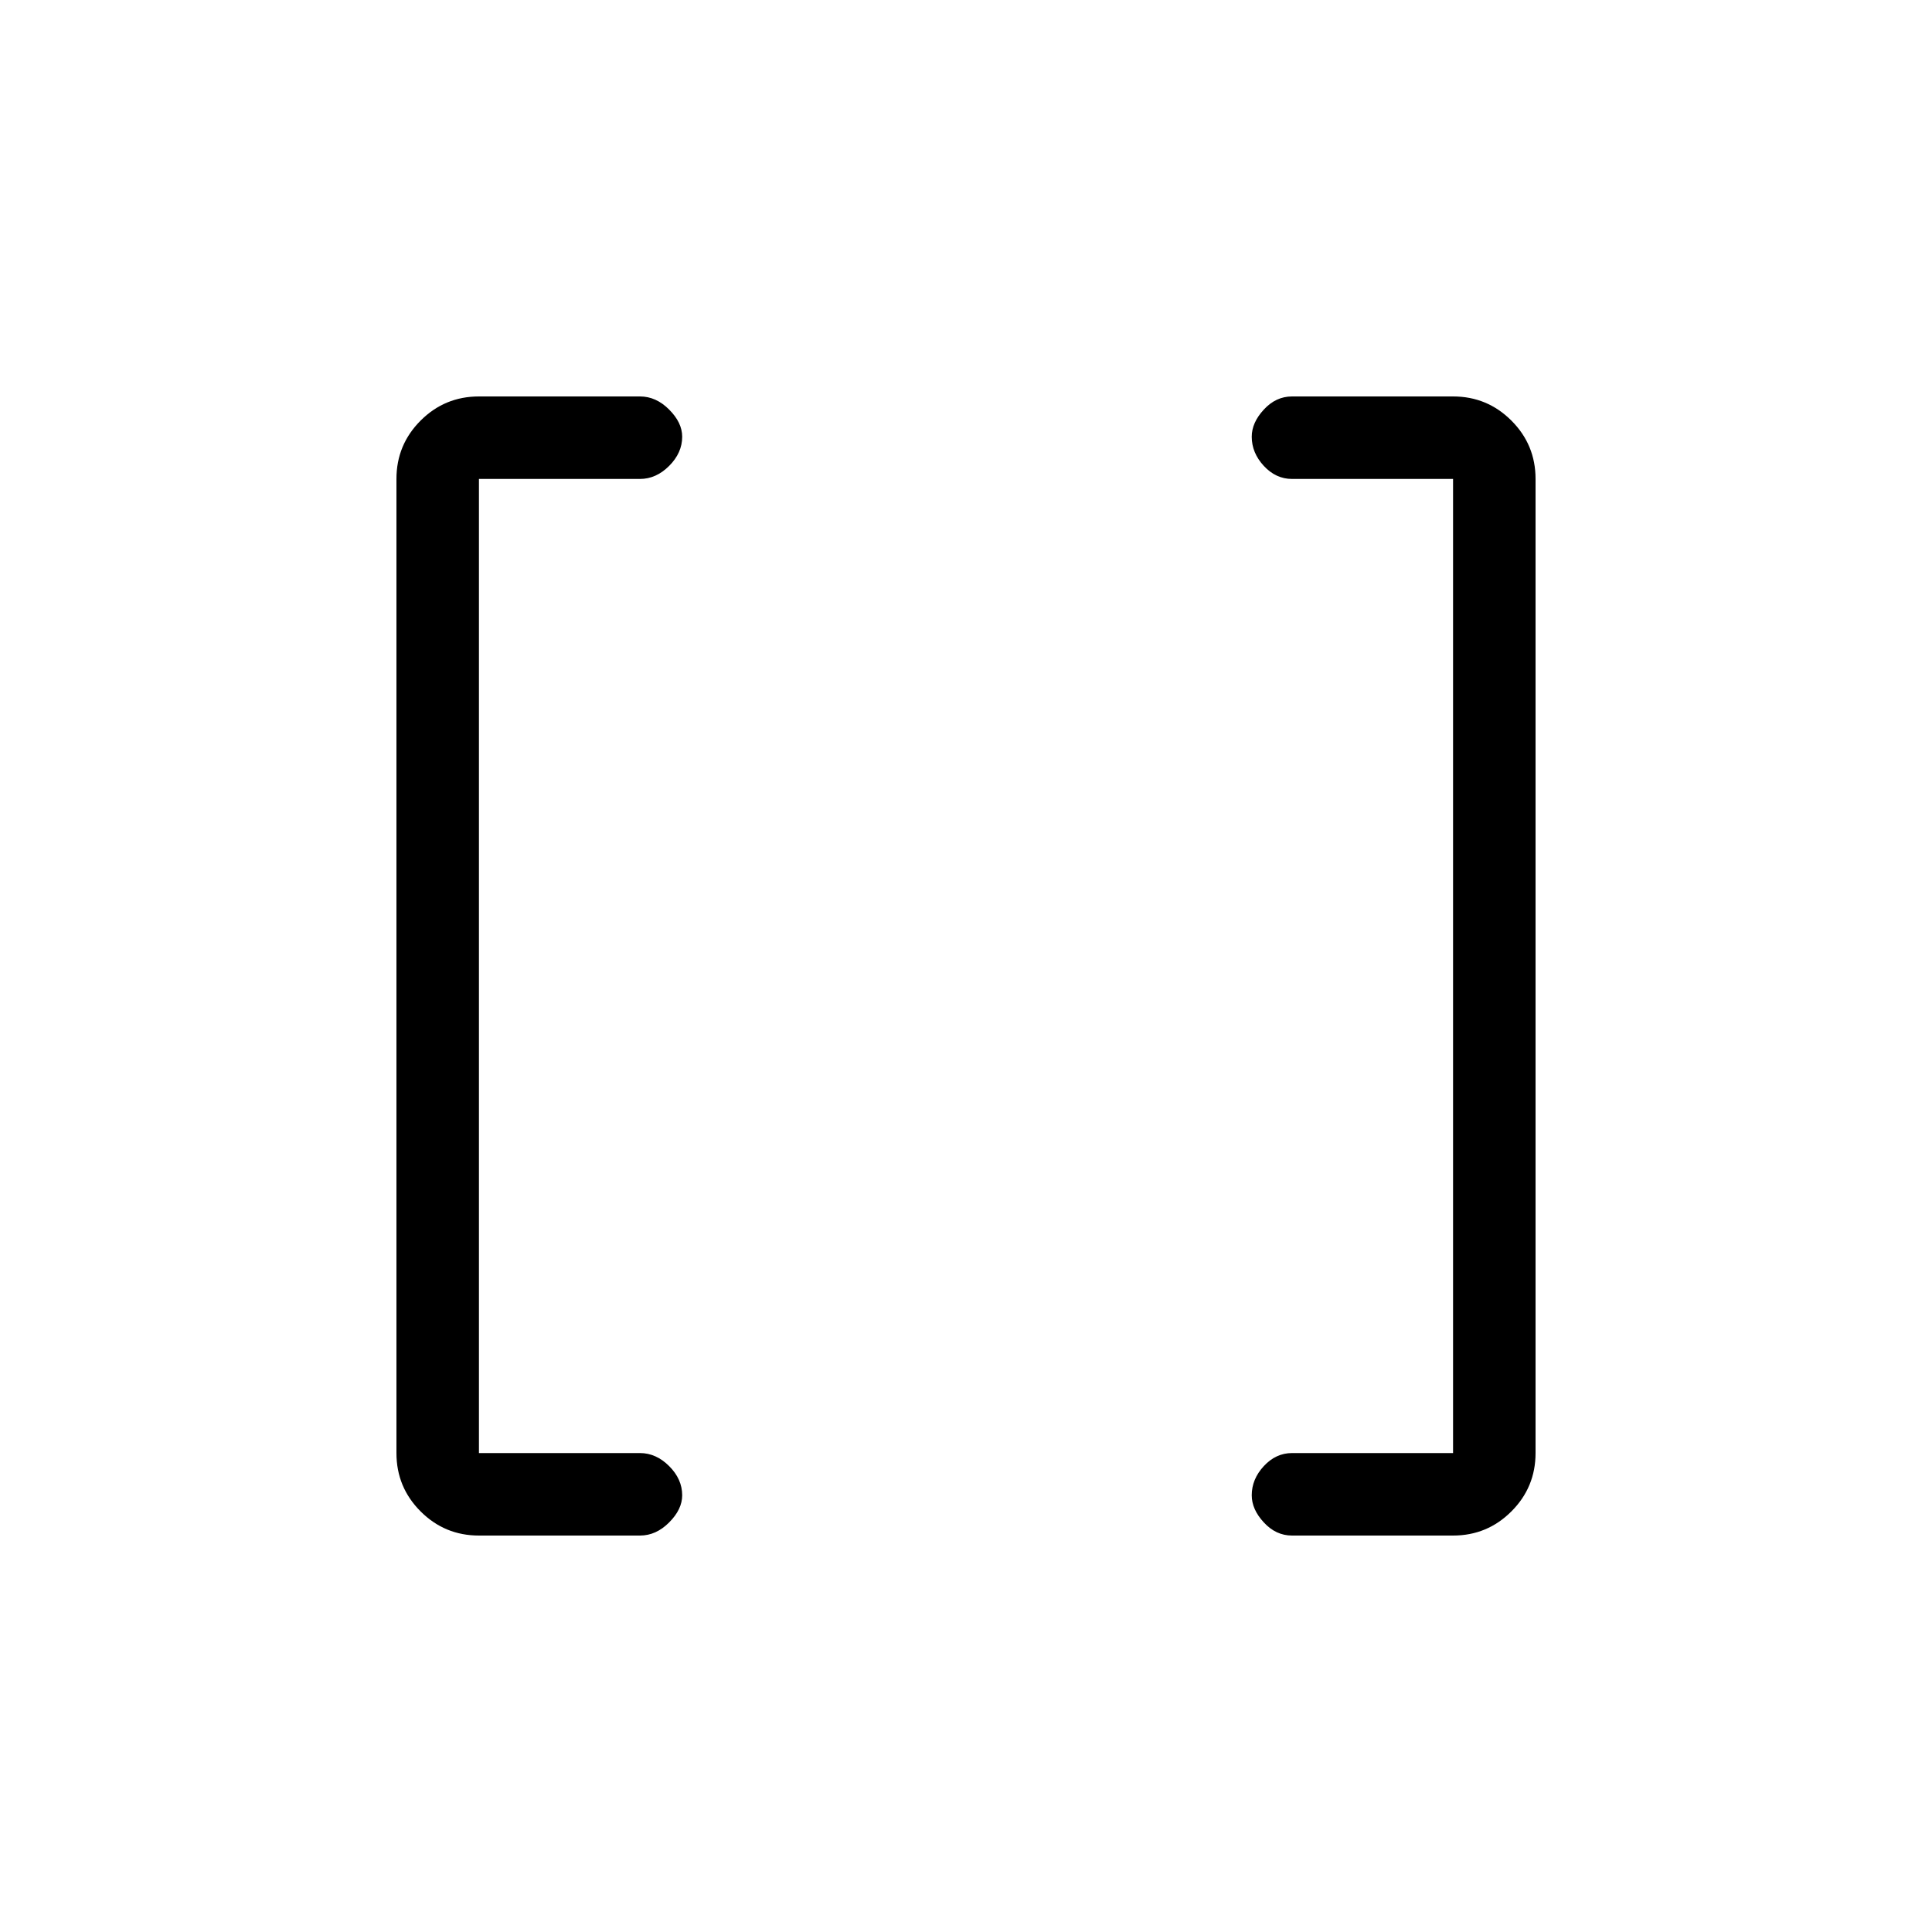 <svg xmlns="http://www.w3.org/2000/svg" height="20" width="20"><path d="M15.042 15.042V4.958h-1.667q-.167 0-.292-.135-.125-.135-.125-.302 0-.146.125-.281.125-.136.292-.136h1.667q.354 0 .604.25t.25.604v10.084q0 .354-.25.604t-.604.25h-1.667q-.167 0-.292-.136-.125-.135-.125-.281 0-.167.125-.302.125-.135.292-.135Zm-10.084 0h1.667q.167 0 .302.135.135.135.135.302 0 .146-.135.281-.135.136-.302.136H4.958q-.354 0-.604-.25t-.25-.604V4.958q0-.354.25-.604t.604-.25h1.667q.167 0 .302.136.135.135.135.281 0 .167-.135.302-.135.135-.302.135H4.958Z"/></svg>